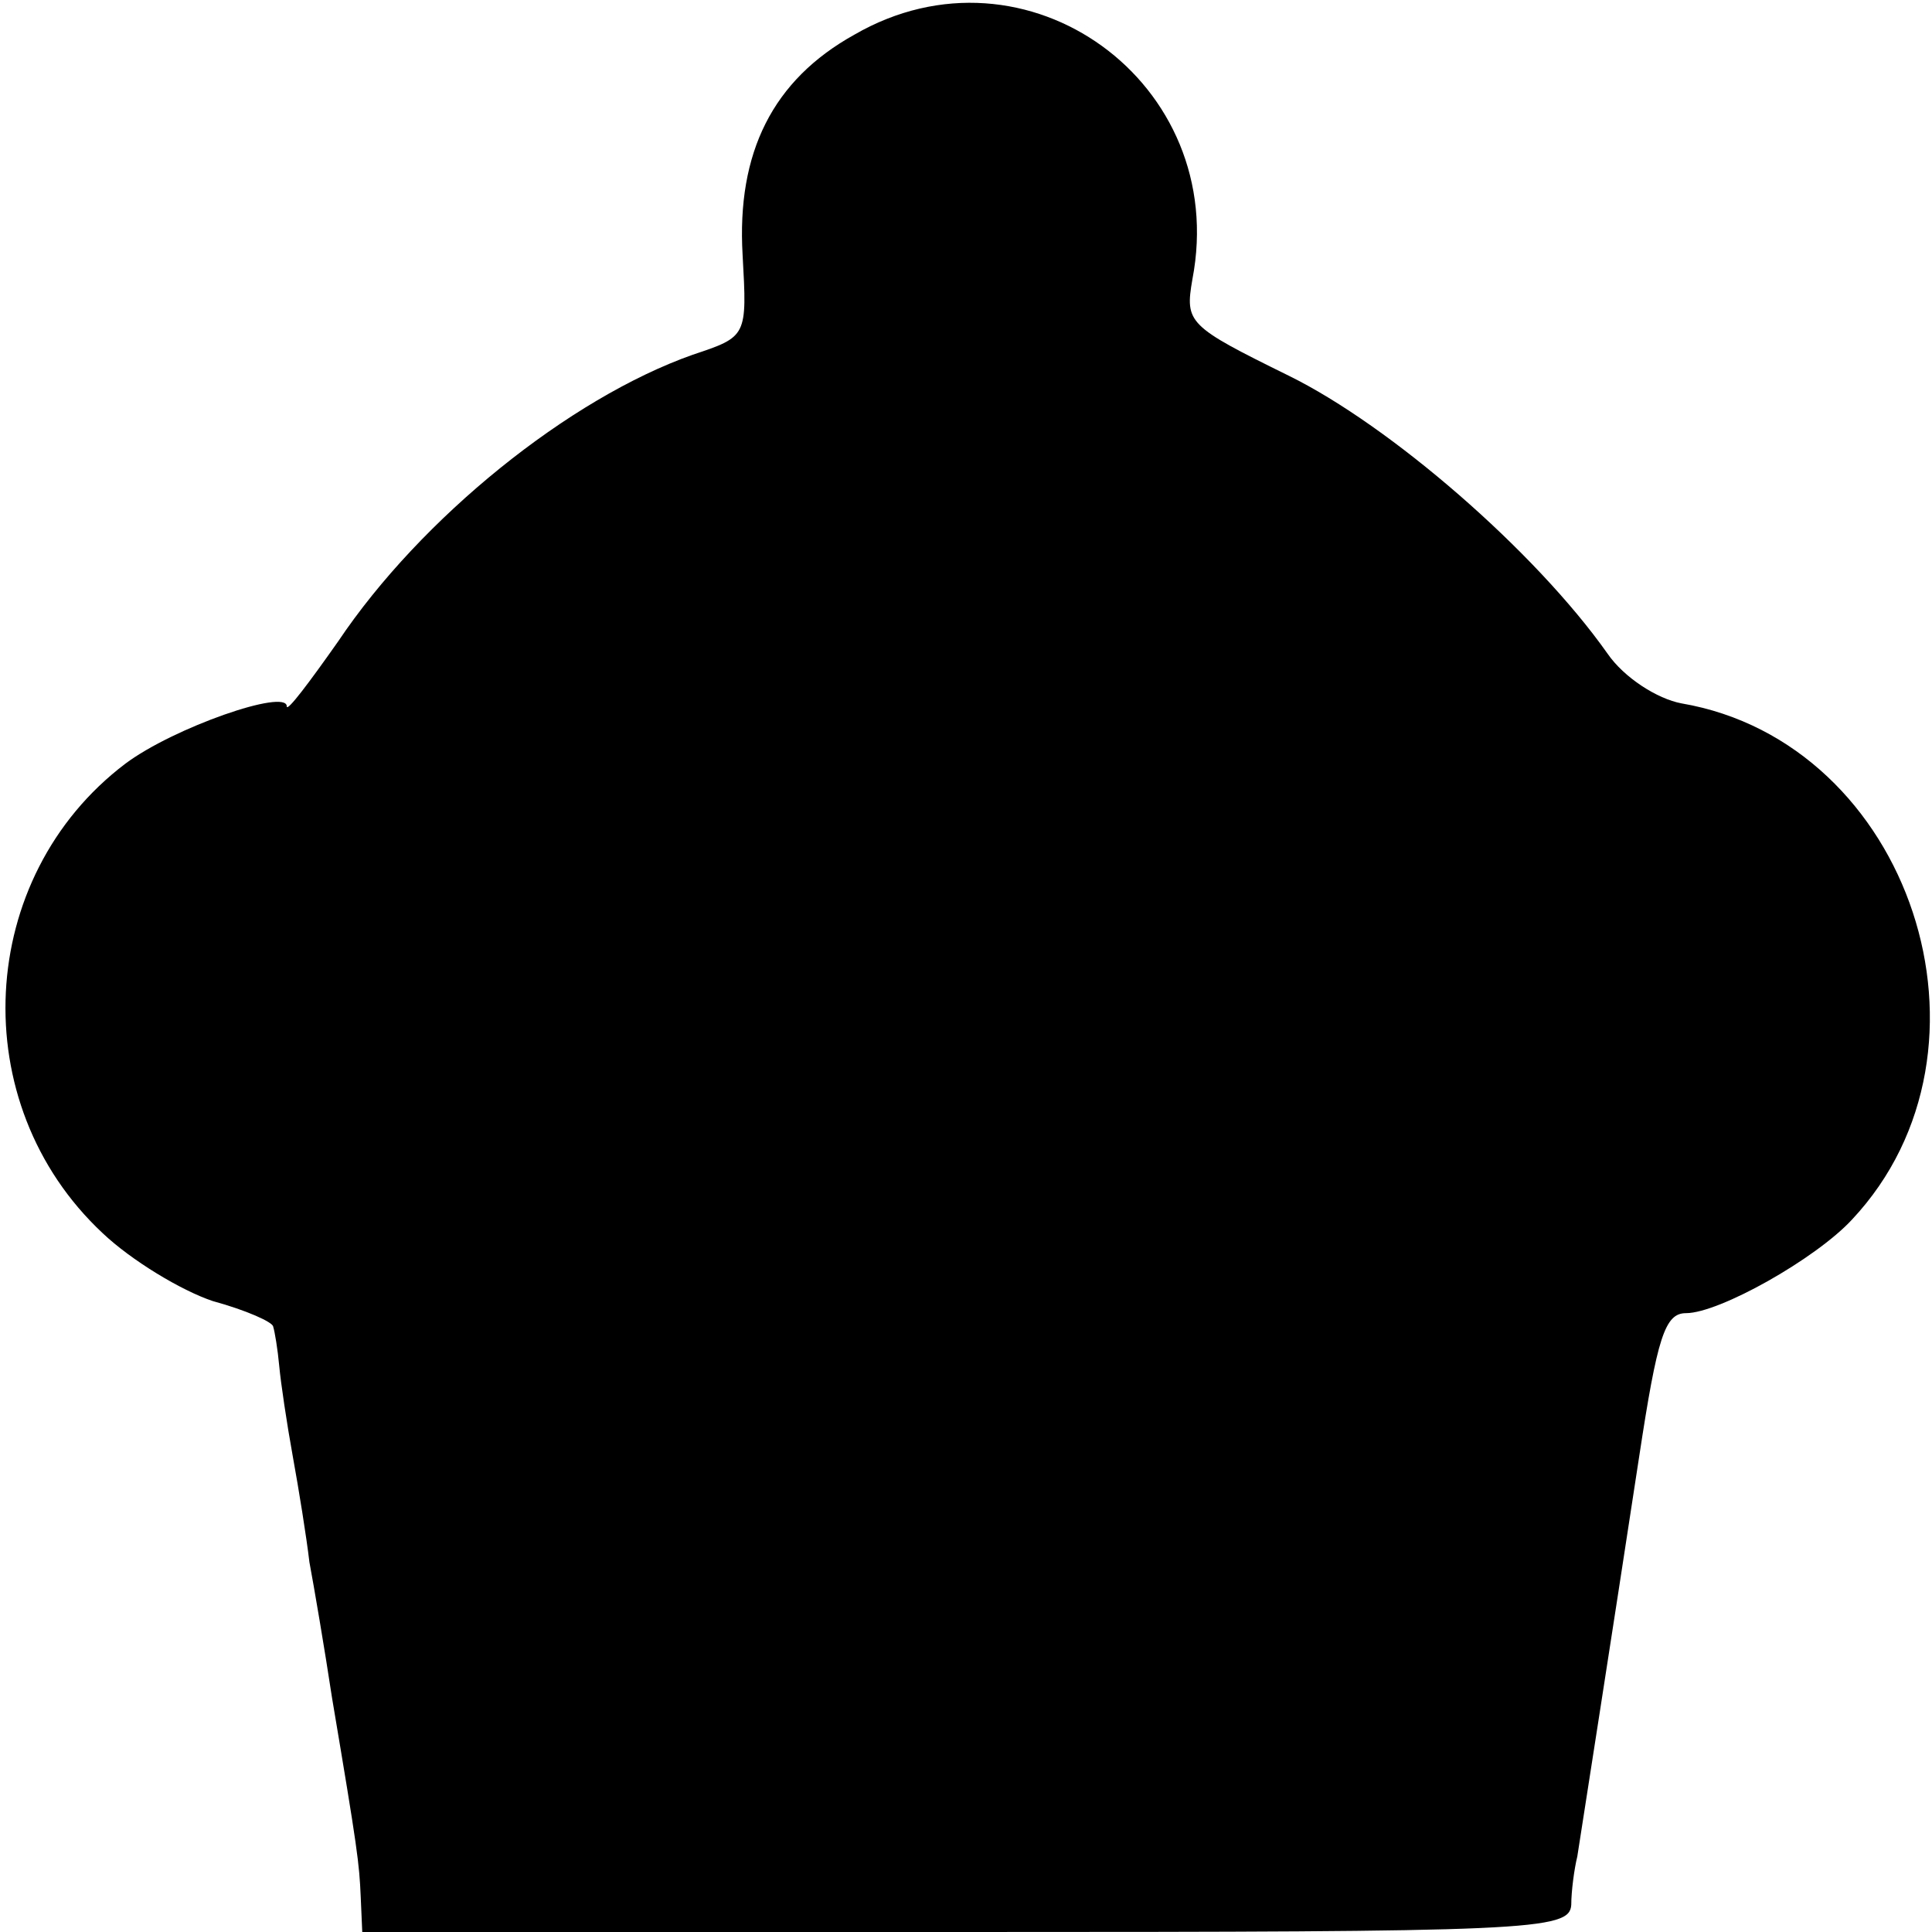 <?xml version="1.0" standalone="no"?>
<!DOCTYPE svg PUBLIC "-//W3C//DTD SVG 20010904//EN"
 "http://www.w3.org/TR/2001/REC-SVG-20010904/DTD/svg10.dtd">
<svg version="1.0" xmlns="http://www.w3.org/2000/svg"
 width="128pt" height="128pt" viewBox="0 0 128 128"
 preserveAspectRatio="xMidYMid meet">
<g transform="translate(0,128) scale(0.1,-0.1)"
fill="#000000" stroke="none">
<path d="M566 1257 c-54 -30 -78 -78 -74 -146 3 -54 3 -54 -33 -66 -82 -29
-180 -108 -235 -190 -19 -27 -34 -47 -34 -43 0 12 -75 -14 -107 -38 -99 -75
-107 -225 -15 -311 19 -18 52 -38 73 -45 22 -6 40 -14 40 -17 1 -3 3 -15 4
-26 1 -11 5 -38 9 -60 4 -22 9 -53 11 -70 3 -16 10 -57 15 -90 17 -101 18
-109 19 -132 l1 -23 400 0 c374 0 400 1 401 18 0 9 2 24 4 32 2 13 23 147 41
265 12 79 17 95 31 95 22 0 86 36 110 62 106 113 39 316 -113 342 -16 3 -38
17 -49 33 -48 68 -144 151 -211 184 -67 33 -69 35 -64 64 25 130 -110 228
-224 162z"/>
</g>
</svg>
